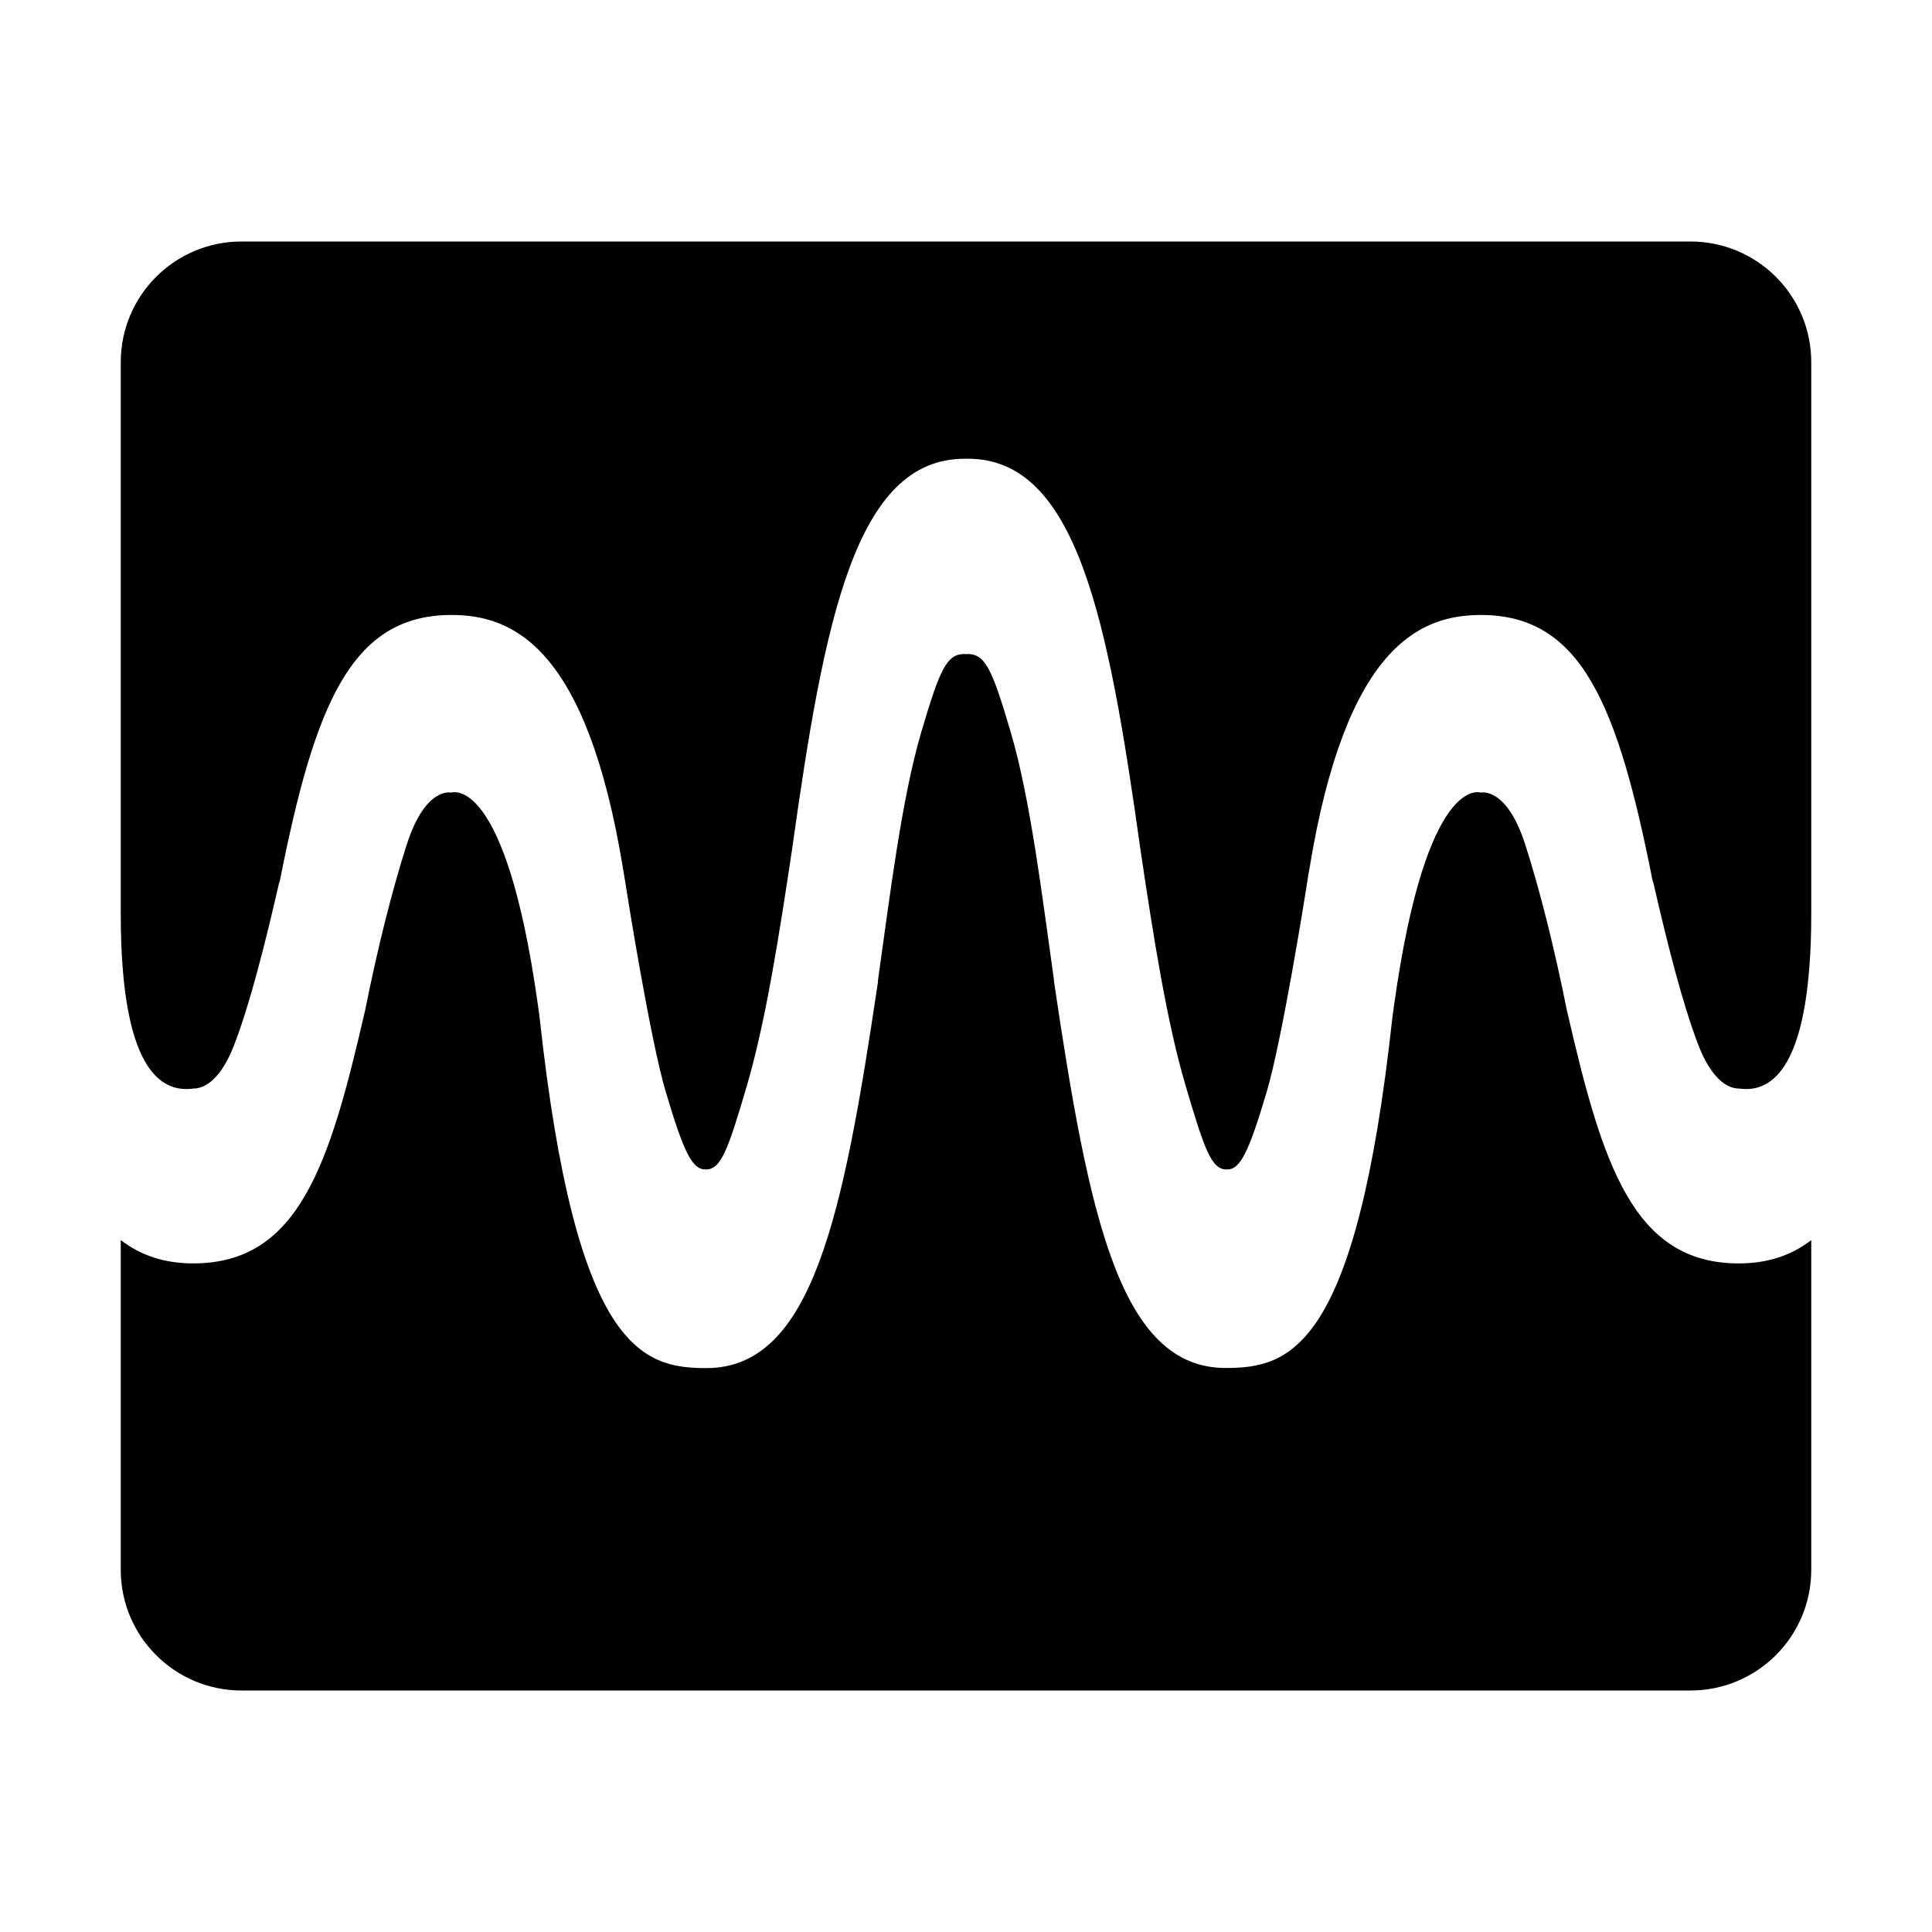 <?xml version="1.0" encoding="utf-8"?>
<!-- Generator: Adobe Illustrator 16.0.4, SVG Export Plug-In . SVG Version: 6.00 Build 0)  -->
<!DOCTYPE svg PUBLIC "-//W3C//DTD SVG 1.1//EN" "http://www.w3.org/Graphics/SVG/1.1/DTD/svg11.dtd">
<svg version="1.1" id="artwork" xmlns="http://www.w3.org/2000/svg" xmlns:xlink="http://www.w3.org/1999/xlink" x="0px" y="0px"
	 width="16px" height="16px" viewBox="0 0 16 16" enable-background="new 0 0 16 16" xml:space="preserve">
<g>
	<path d="M14,2H2C1.448,2,1,2.447,1,3v4.568c0,1.39,0.387,1.475,0.602,1.447c0.109,0,0.235-0.1,0.334-0.353
		c0.134-0.345,0.262-0.856,0.375-1.349l0.007-0.02c0.289-1.461,0.591-2.2,1.421-2.2c0.503,0,1.119,0.254,1.421,2.103
		c0.002,0.006,0.029,0.178,0.029,0.178s0.194,1.23,0.324,1.666c0.15,0.504,0.219,0.648,0.333,0.645c0.126,0,0.184-0.165,0.339-0.693
		c0.154-0.523,0.265-1.226,0.375-1.961c0.266-1.896,0.523-3.232,1.429-3.232c0.004,0,0.009,0,0.013,0s0.008,0,0.013,0
		c0.905,0,1.163,1.336,1.429,3.232c0.109,0.735,0.22,1.438,0.375,1.961c0.156,0.528,0.213,0.693,0.339,0.693
		c0.113,0.004,0.183-0.141,0.333-0.645c0.129-0.436,0.324-1.666,0.324-1.666s0.026-0.172,0.029-0.178
		c0.302-1.849,0.918-2.103,1.421-2.103c0.83,0,1.132,0.739,1.421,2.2l0.007,0.02c0.113,0.492,0.241,1.004,0.375,1.349
		c0.099,0.253,0.225,0.353,0.334,0.353C14.588,9.04,14.913,8.977,14.985,8C14.995,7.872,15,7.729,15,7.568V6.999V3
		C15,2.447,14.552,2,14,2z"/>
	<path d="M12.981,8.387l-0.004-0.015c-0.098-0.494-0.223-0.999-0.347-1.382c-0.155-0.479-0.368-0.426-0.366-0.426
		c-0.005,0-0.449-0.165-0.718,1.754l-0.015,0.109c-0.299,2.75-0.848,2.902-1.381,2.902c-0.878,0-1.133-1.263-1.42-3.192
		C8.729,8.133,8.729,8.125,8.728,8.112C8.633,7.439,8.534,6.616,8.37,6.062C8.216,5.539,8.159,5.416,8.012,5.416
		C8.008,5.416,8.004,5.418,8,5.418S7.992,5.416,7.988,5.416c-0.147,0-0.204,0.123-0.358,0.646C7.466,6.616,7.367,7.439,7.272,8.112
		C7.271,8.125,7.271,8.133,7.27,8.138c-0.287,1.93-0.542,3.192-1.42,3.192c-0.533,0-1.082-0.152-1.381-2.902L4.454,8.318
		C4.185,6.399,3.741,6.564,3.736,6.564c0.001,0-0.211-0.053-0.366,0.426C3.246,7.373,3.121,7.878,3.023,8.372L3.019,8.387
		c-0.289,1.256-0.544,2.076-1.418,2.076C1.368,10.463,1.17,10.4,1,10.27V12v1c0,0.553,0.448,1,1,1h12c0.552,0,1-0.447,1-1v-1v-1.73
		c-0.17,0.131-0.368,0.193-0.601,0.193C13.526,10.463,13.27,9.643,12.981,8.387z"/>
</g>
</svg>
